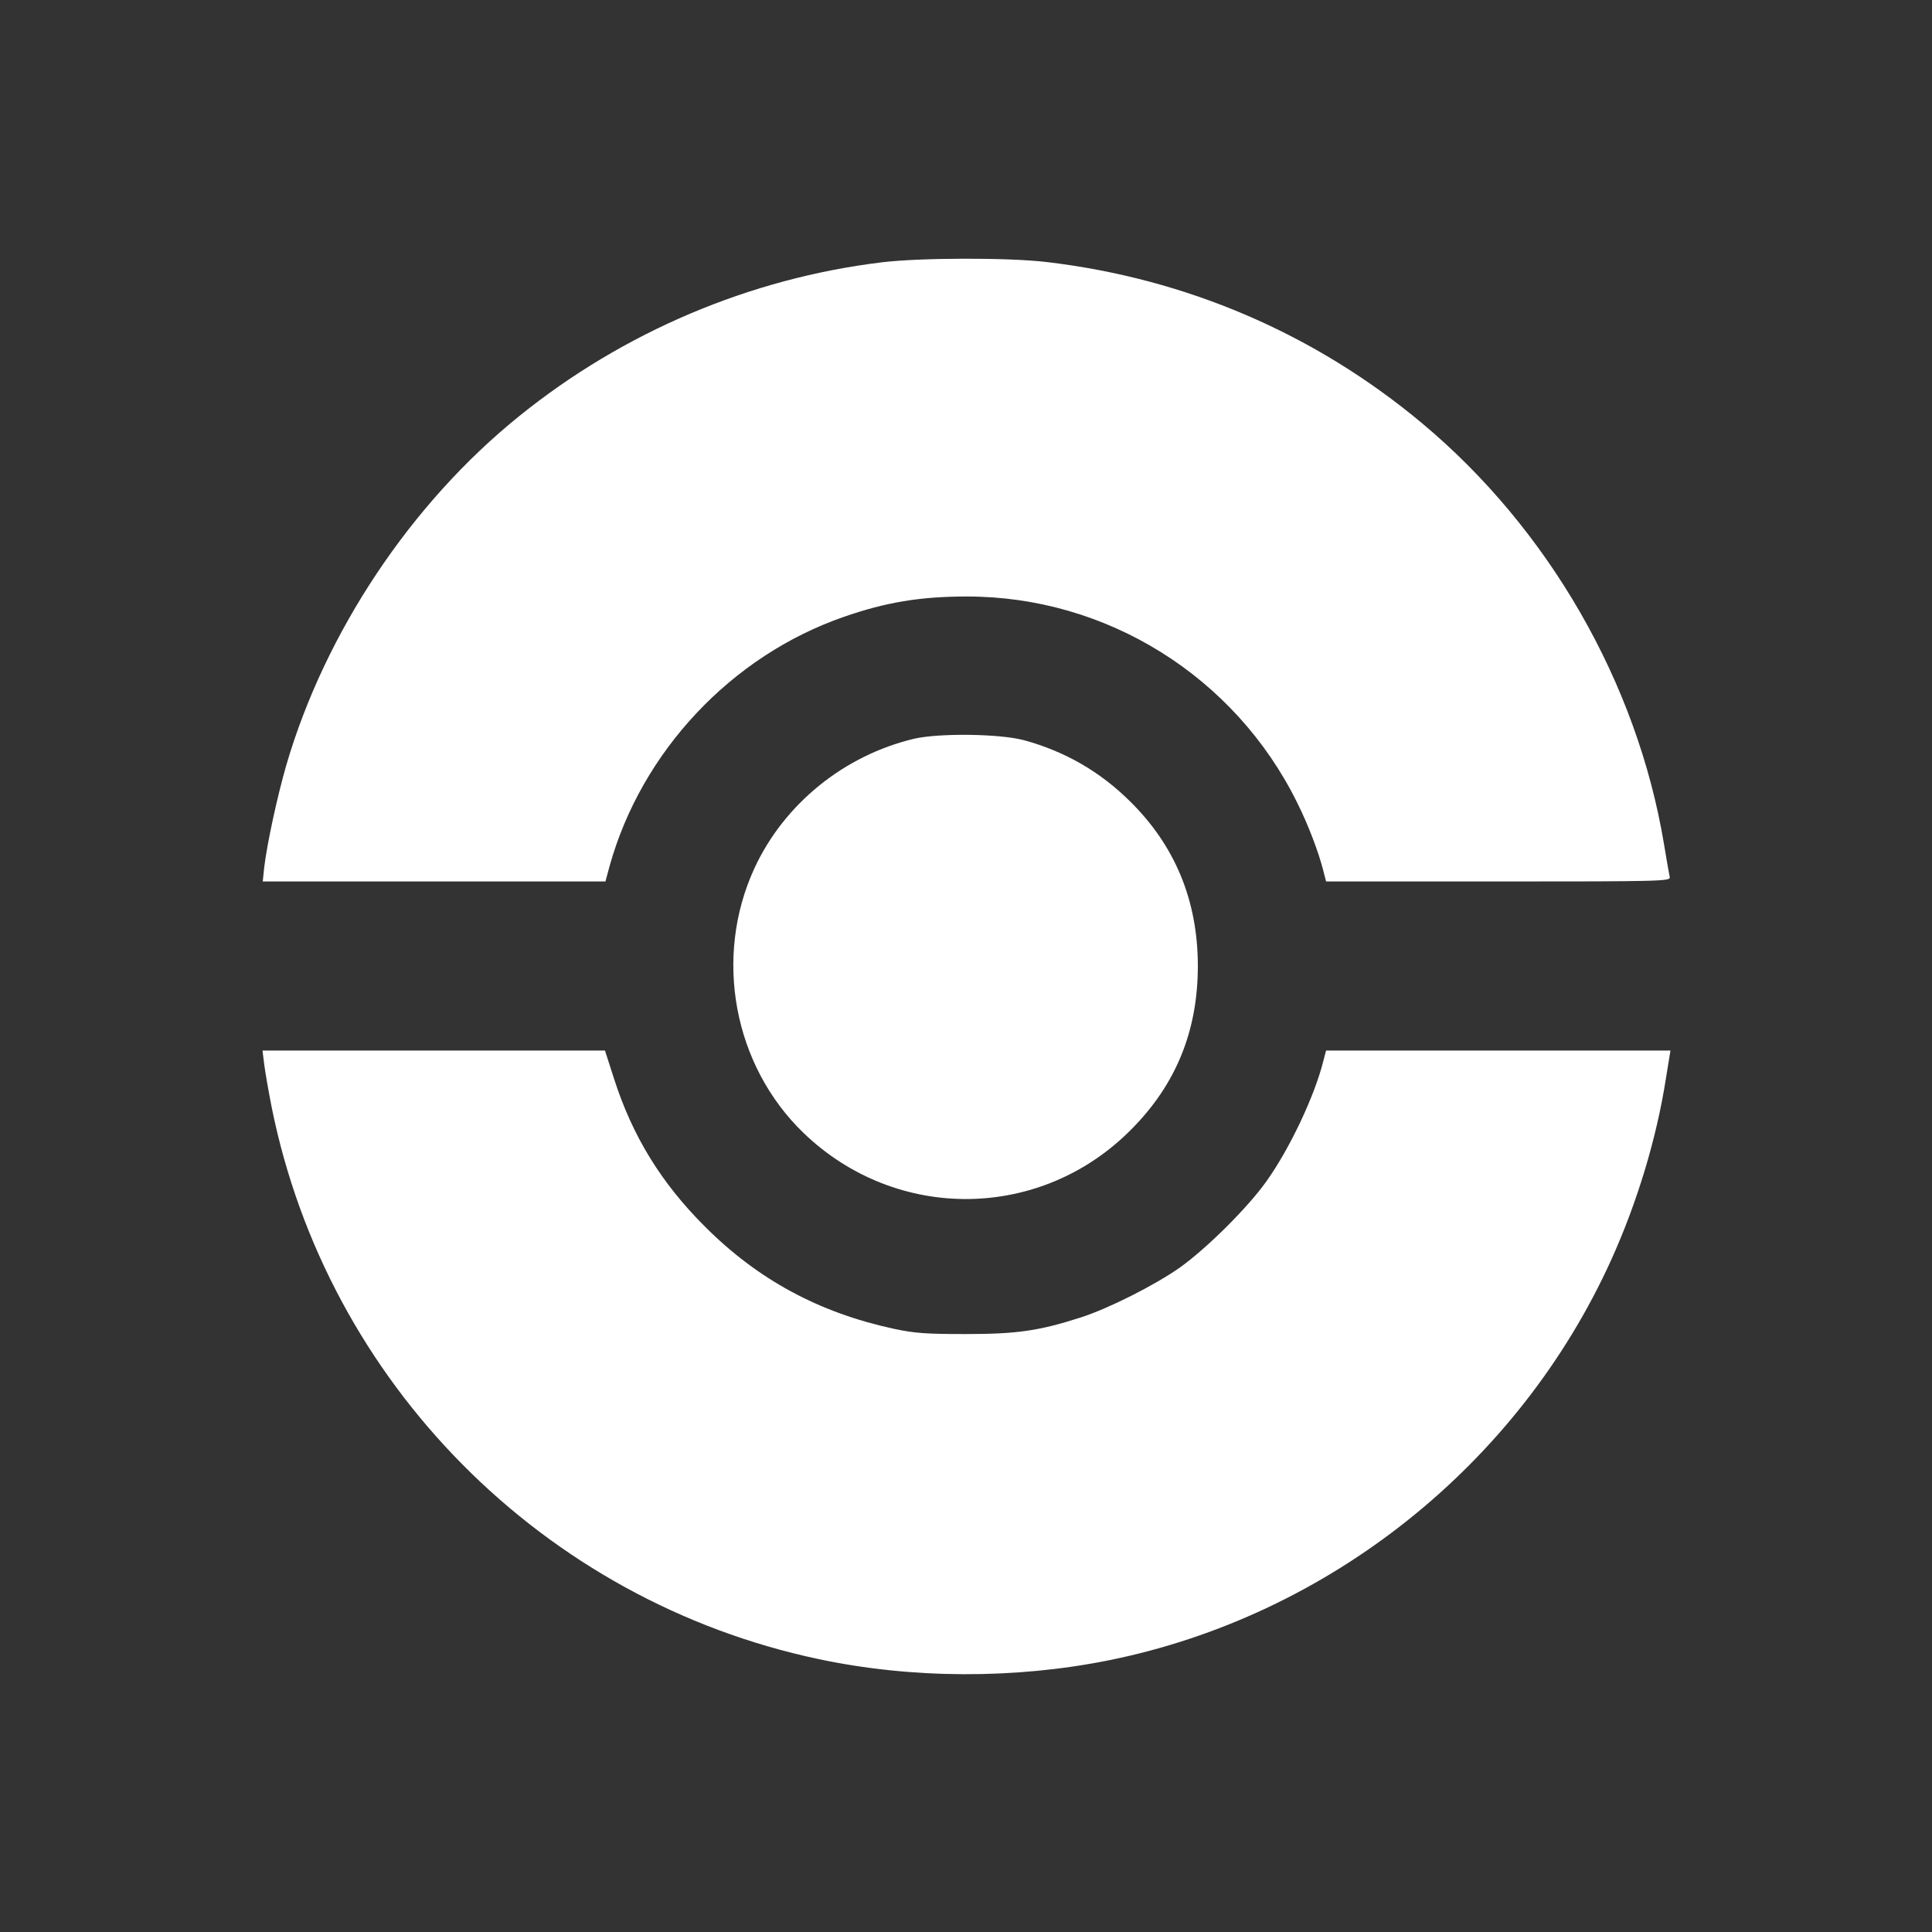 <?xml version="1.0" standalone="no"?>
<!DOCTYPE svg PUBLIC "-//W3C//DTD SVG 20010904//EN"
 "http://www.w3.org/TR/2001/REC-SVG-20010904/DTD/svg10.dtd">
<svg version="1.0" xmlns="http://www.w3.org/2000/svg"
 width="800pt" height="800pt" viewBox="0 0 800 800"
 preserveAspectRatio="xMidYMid meet">

<rect x="0" y="0" width="800" height="800" fill="#333333" stroke="none"/>

<g transform="translate(0,800) scale(0.1,-0.1)"
fill="#ffffff50" stroke="none">
<path d="M3653 6914 c-546 -66 -1071 -288 -1503 -637 -448 -361 -804 -895
-965 -1447 -37 -129 -79 -322 -91 -422 l-6 -58 709 0 710 0 17 63 c132 475
505 872 971 1033 172 60 316 84 507 84 580 1 1112 -331 1370 -855 45 -90 88
-203 108 -282 l11 -43 713 0 c675 0 714 1 710 18 -2 9 -13 71 -24 138 -111
666 -477 1303 -1001 1741 -445 372 -978 600 -1555 668 -160 19 -524 18 -681
-1z"/>
<path d="M3785 4941 c-290 -69 -538 -270 -661 -536 -170 -369 -87 -817 204
-1097 385 -370 983 -363 1357 16 185 186 275 408 275 676 0 270 -94 498 -281
682 -124 123 -270 207 -439 253 -101 27 -351 30 -455 6z"/>
<path d="M1094 3593 c4 -32 18 -112 31 -178 230 -1142 1125 -2044 2265 -2285
386 -82 813 -83 1201 -5 912 184 1698 811 2082 1661 106 235 186 498 225 747
l19 117 -713 0 -713 0 -11 -42 c-36 -145 -139 -364 -237 -501 -77 -108 -247
-277 -358 -356 -104 -73 -294 -169 -409 -206 -174 -56 -266 -69 -476 -69 -165
0 -211 3 -300 22 -309 67 -561 203 -780 422 -181 180 -301 375 -377 612 l-38
118 -709 0 -709 0 7 -57z"/>
</g>
</svg>
